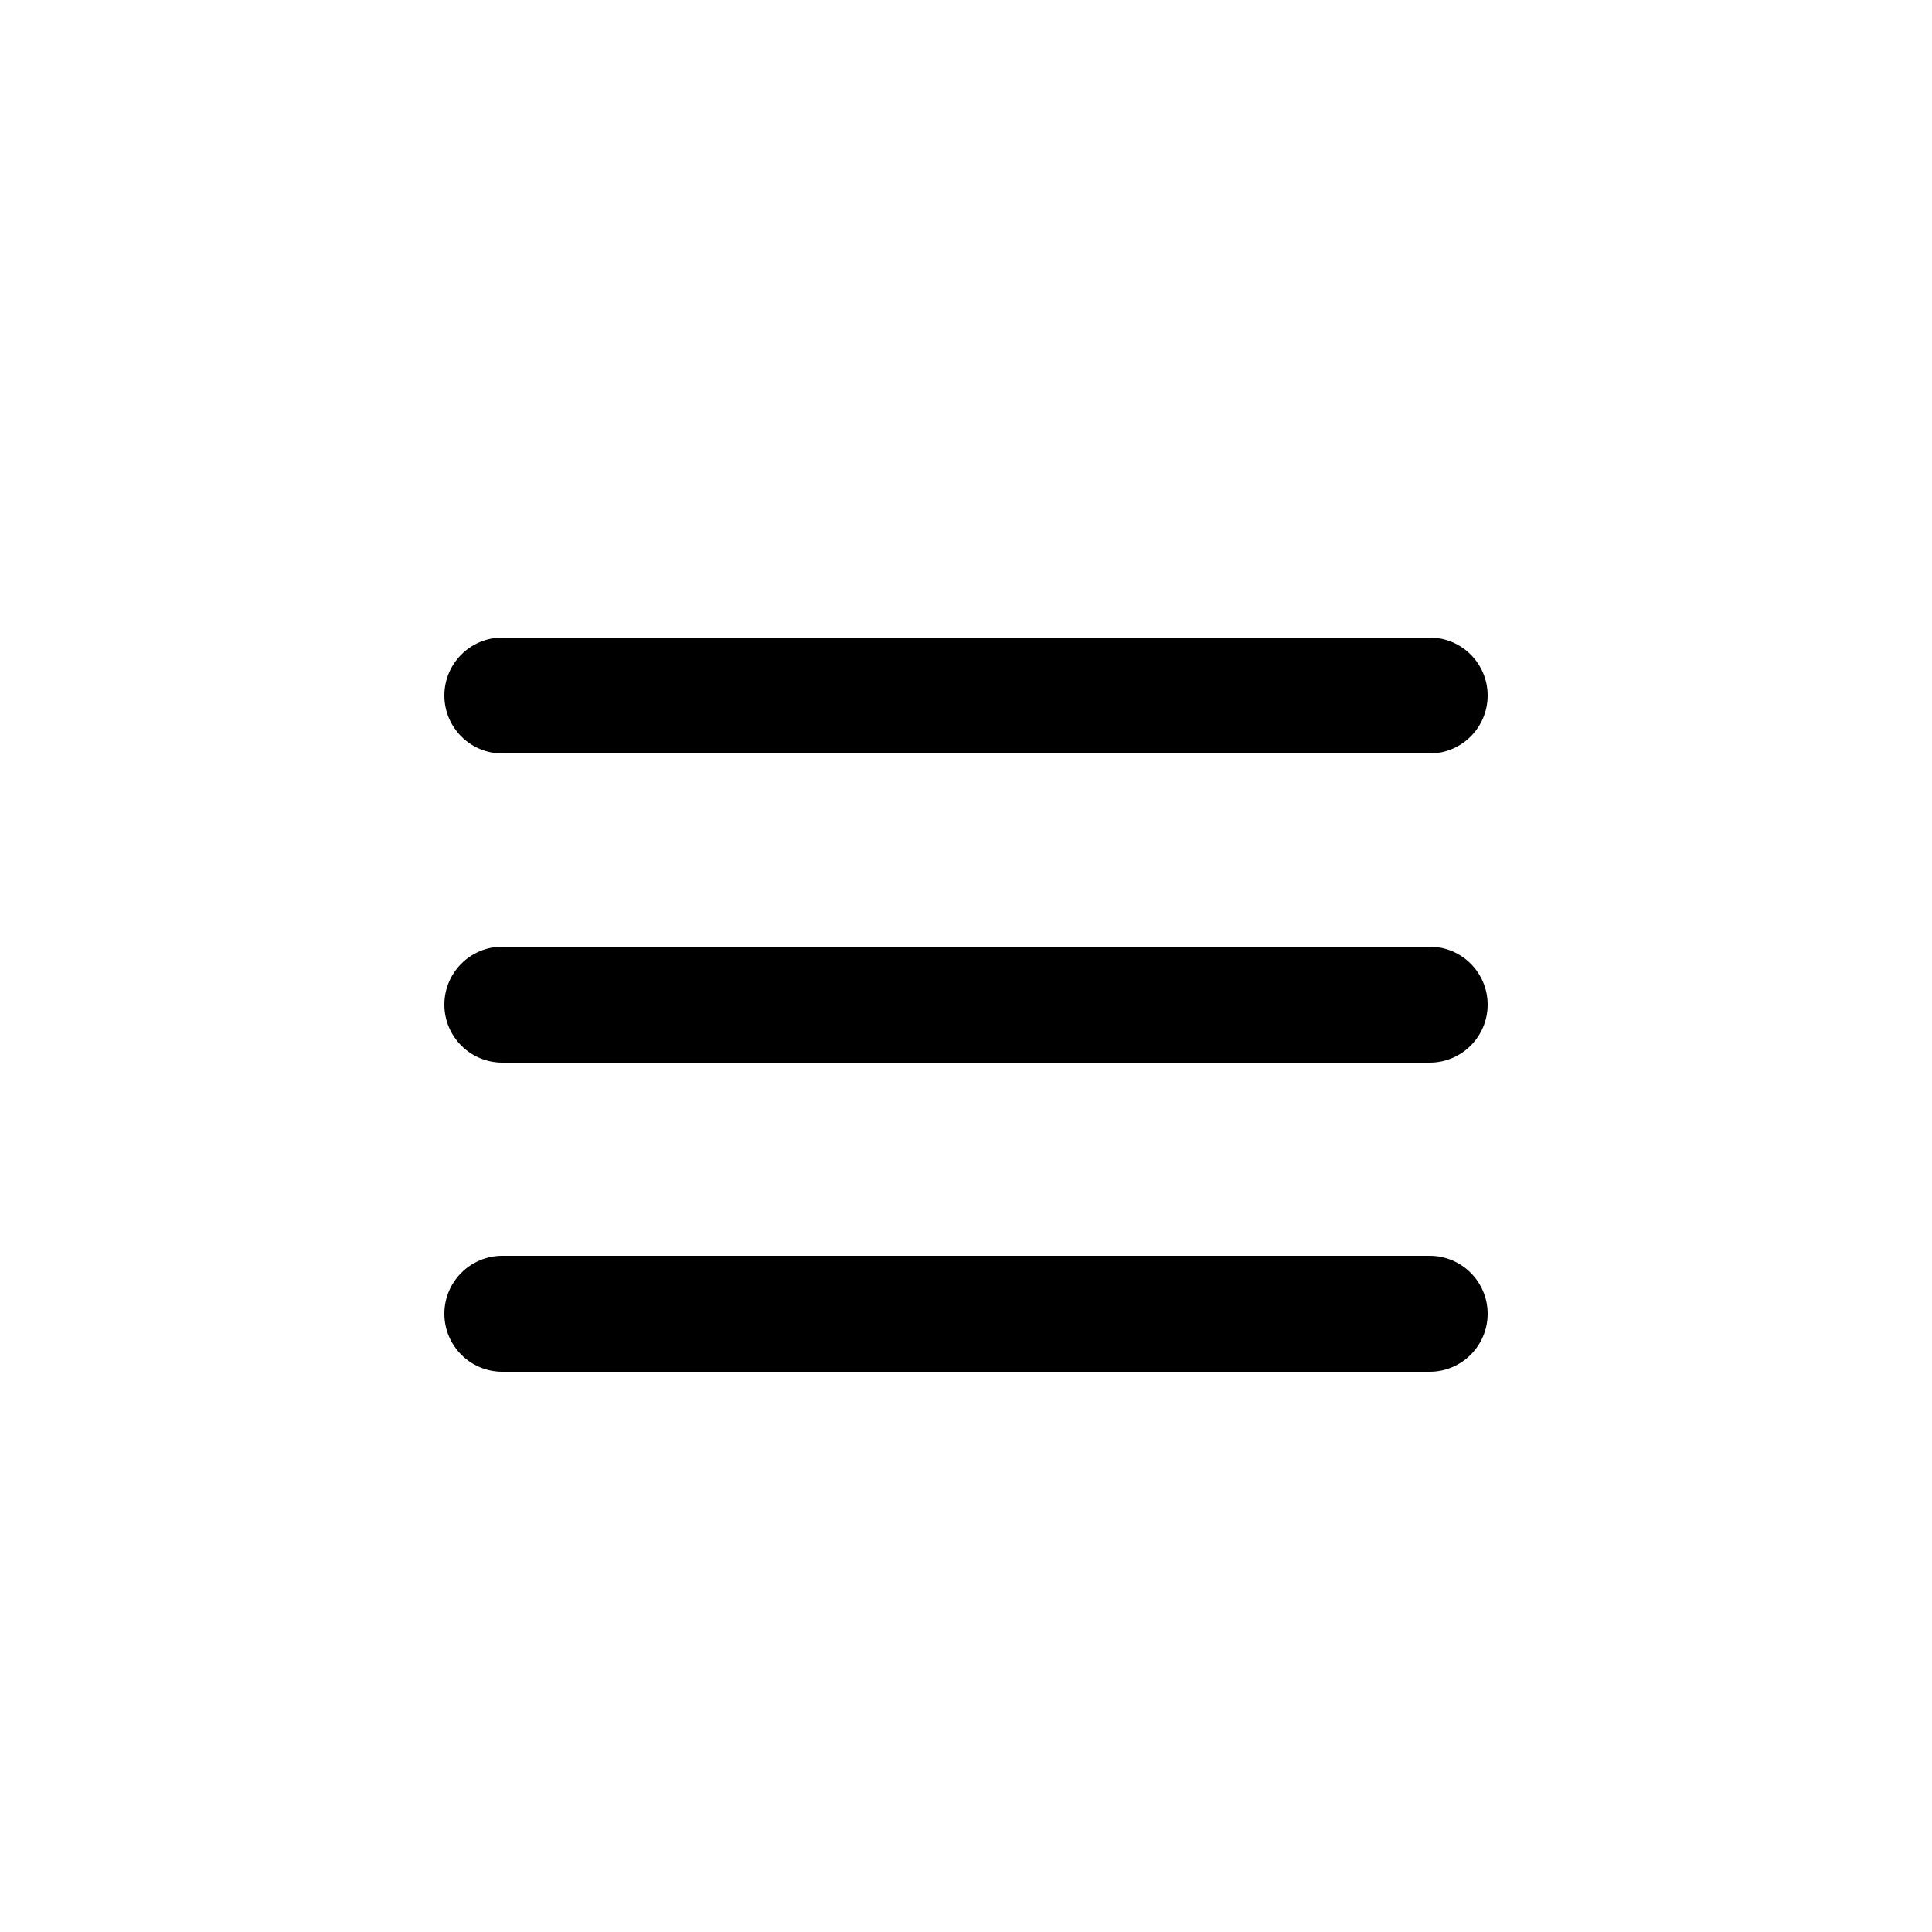<svg xmlns="http://www.w3.org/2000/svg" width="800px" height="800px" viewBox="0 -0.5 25 25" fill="none">
<path d="M6.5 11.75C6.086 11.75 5.75 12.086 5.75 12.5C5.75 12.914 6.086 13.25 6.5 13.25V11.75ZM18.5 13.25C18.914 13.25 19.25 12.914 19.25 12.5C19.25 12.086 18.914 11.75 18.5 11.75V13.25ZM6.5 15.75C6.086 15.75 5.75 16.086 5.75 16.5C5.75 16.914 6.086 17.25 6.5 17.25V15.75ZM18.5 17.25C18.914 17.25 19.25 16.914 19.25 16.5C19.25 16.086 18.914 15.75 18.5 15.75V17.25ZM6.5 7.75C6.086 7.75 5.75 8.086 5.75 8.5C5.75 8.914 6.086 9.25 6.5 9.25V7.75ZM18.5 9.25C18.914 9.25 19.25 8.914 19.25 8.5C19.25 8.086 18.914 7.75 18.5 7.75V9.25ZM6.5 13.25H18.5V11.75H6.5V13.25ZM6.5 17.25H18.5V15.75H6.5V17.25ZM6.5 9.25H18.5V7.75H6.5V9.25Z" fill="#000000"/>
</svg>